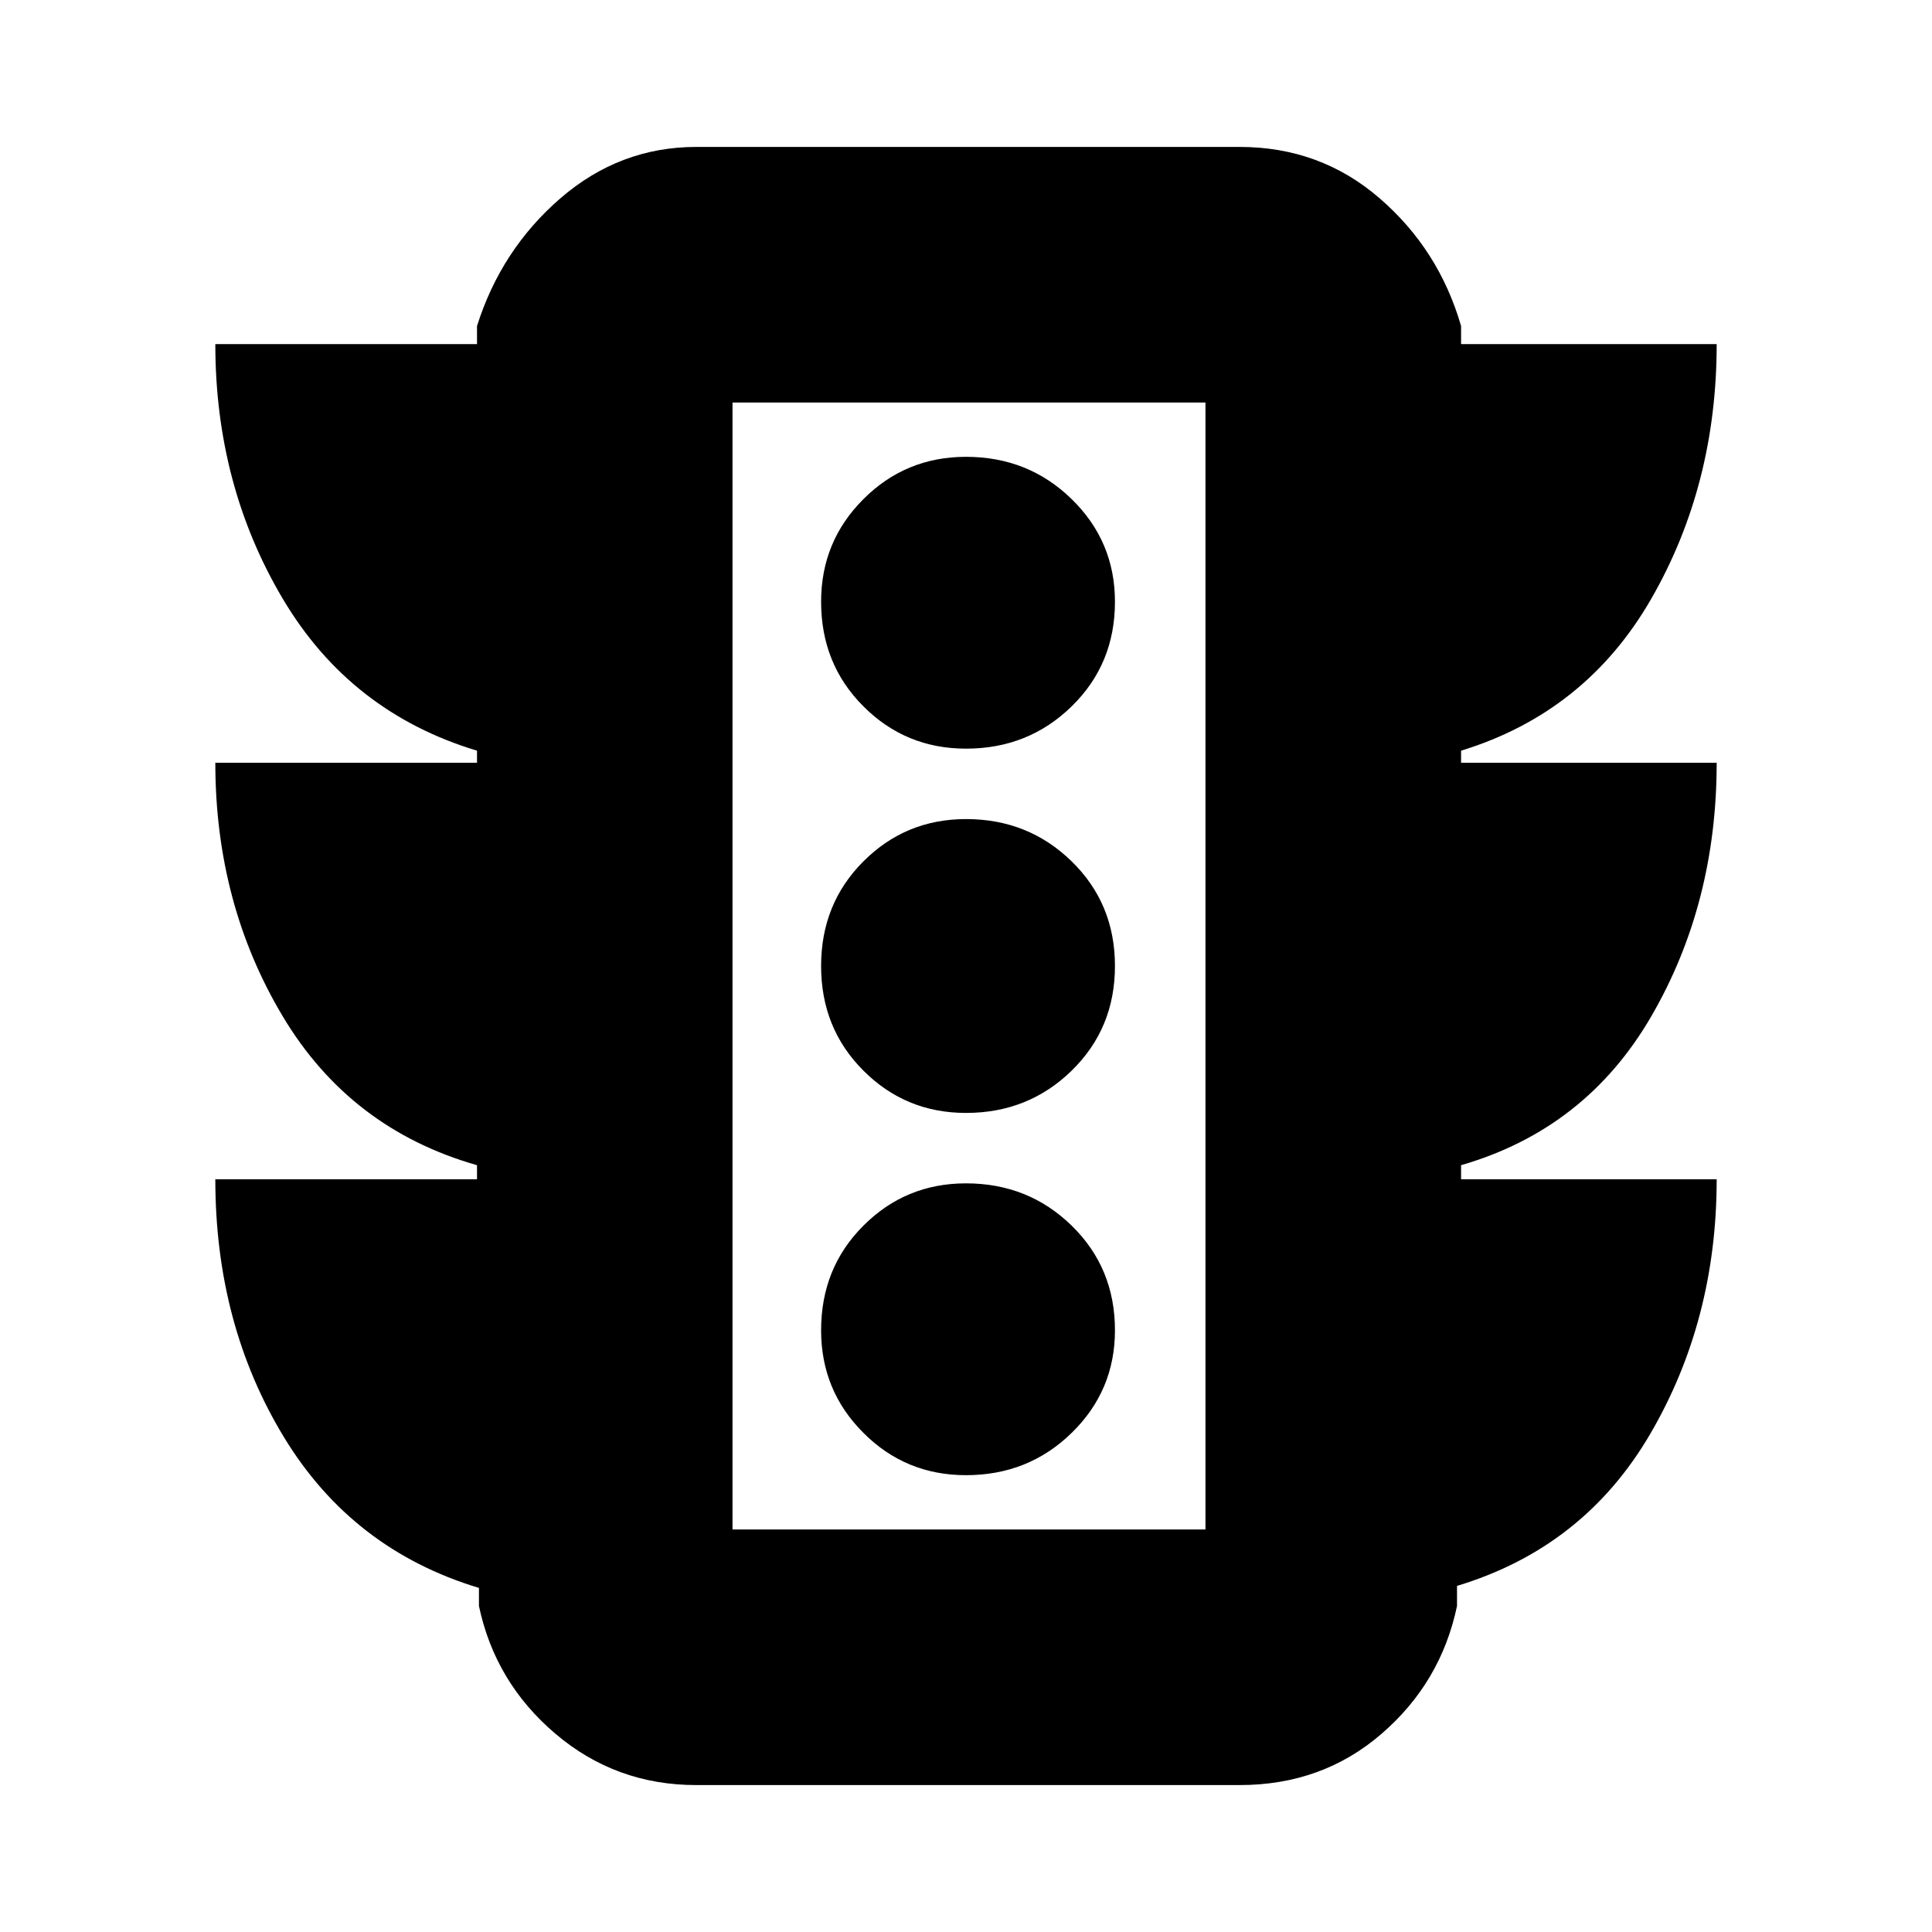 <svg xmlns="http://www.w3.org/2000/svg" height="20" width="20"><path d="M10 15.271q.646 0 1.094-.438.448-.437.448-1.062 0-.646-.448-1.083-.448-.438-1.094-.438-.625 0-1.062.438-.438.437-.438 1.083 0 .625.438 1.062.437.438 1.062.438Zm0-3.75q.646 0 1.094-.438.448-.437.448-1.083 0-.646-.448-1.083-.448-.438-1.094-.438-.625 0-1.062.438Q8.5 9.354 8.5 10q0 .646.438 1.083.437.438 1.062.438Zm0-3.771q.646 0 1.094-.438.448-.437.448-1.083 0-.625-.448-1.062-.448-.438-1.094-.438-.625 0-1.062.438-.438.437-.438 1.062 0 .646.438 1.083.437.438 1.062.438Zm-5.062 4.458v-.146q-1.313-.374-2.011-1.541-.698-1.167-.698-2.625h2.709v-.125q-1.313-.396-2.011-1.573-.698-1.177-.698-2.636h2.709v-.187q.25-.792.864-1.323.615-.531 1.406-.531h5.625q.834 0 1.448.531.615.531.844 1.323v.187h2.646q0 1.459-.677 2.636t-1.969 1.573v.125h2.646q0 1.458-.677 2.625t-1.969 1.541v.146h2.646q0 1.459-.688 2.636-.687 1.177-2 1.573v.208q-.166.792-.781 1.323-.614.531-1.469.531H7.208q-.833 0-1.458-.531t-.792-1.323v-.187q-1.312-.396-2.02-1.563-.709-1.167-.709-2.667Zm2.645 3.625h4.896V4.167H7.583Zm0 0V4.167v11.666Z"/></svg>